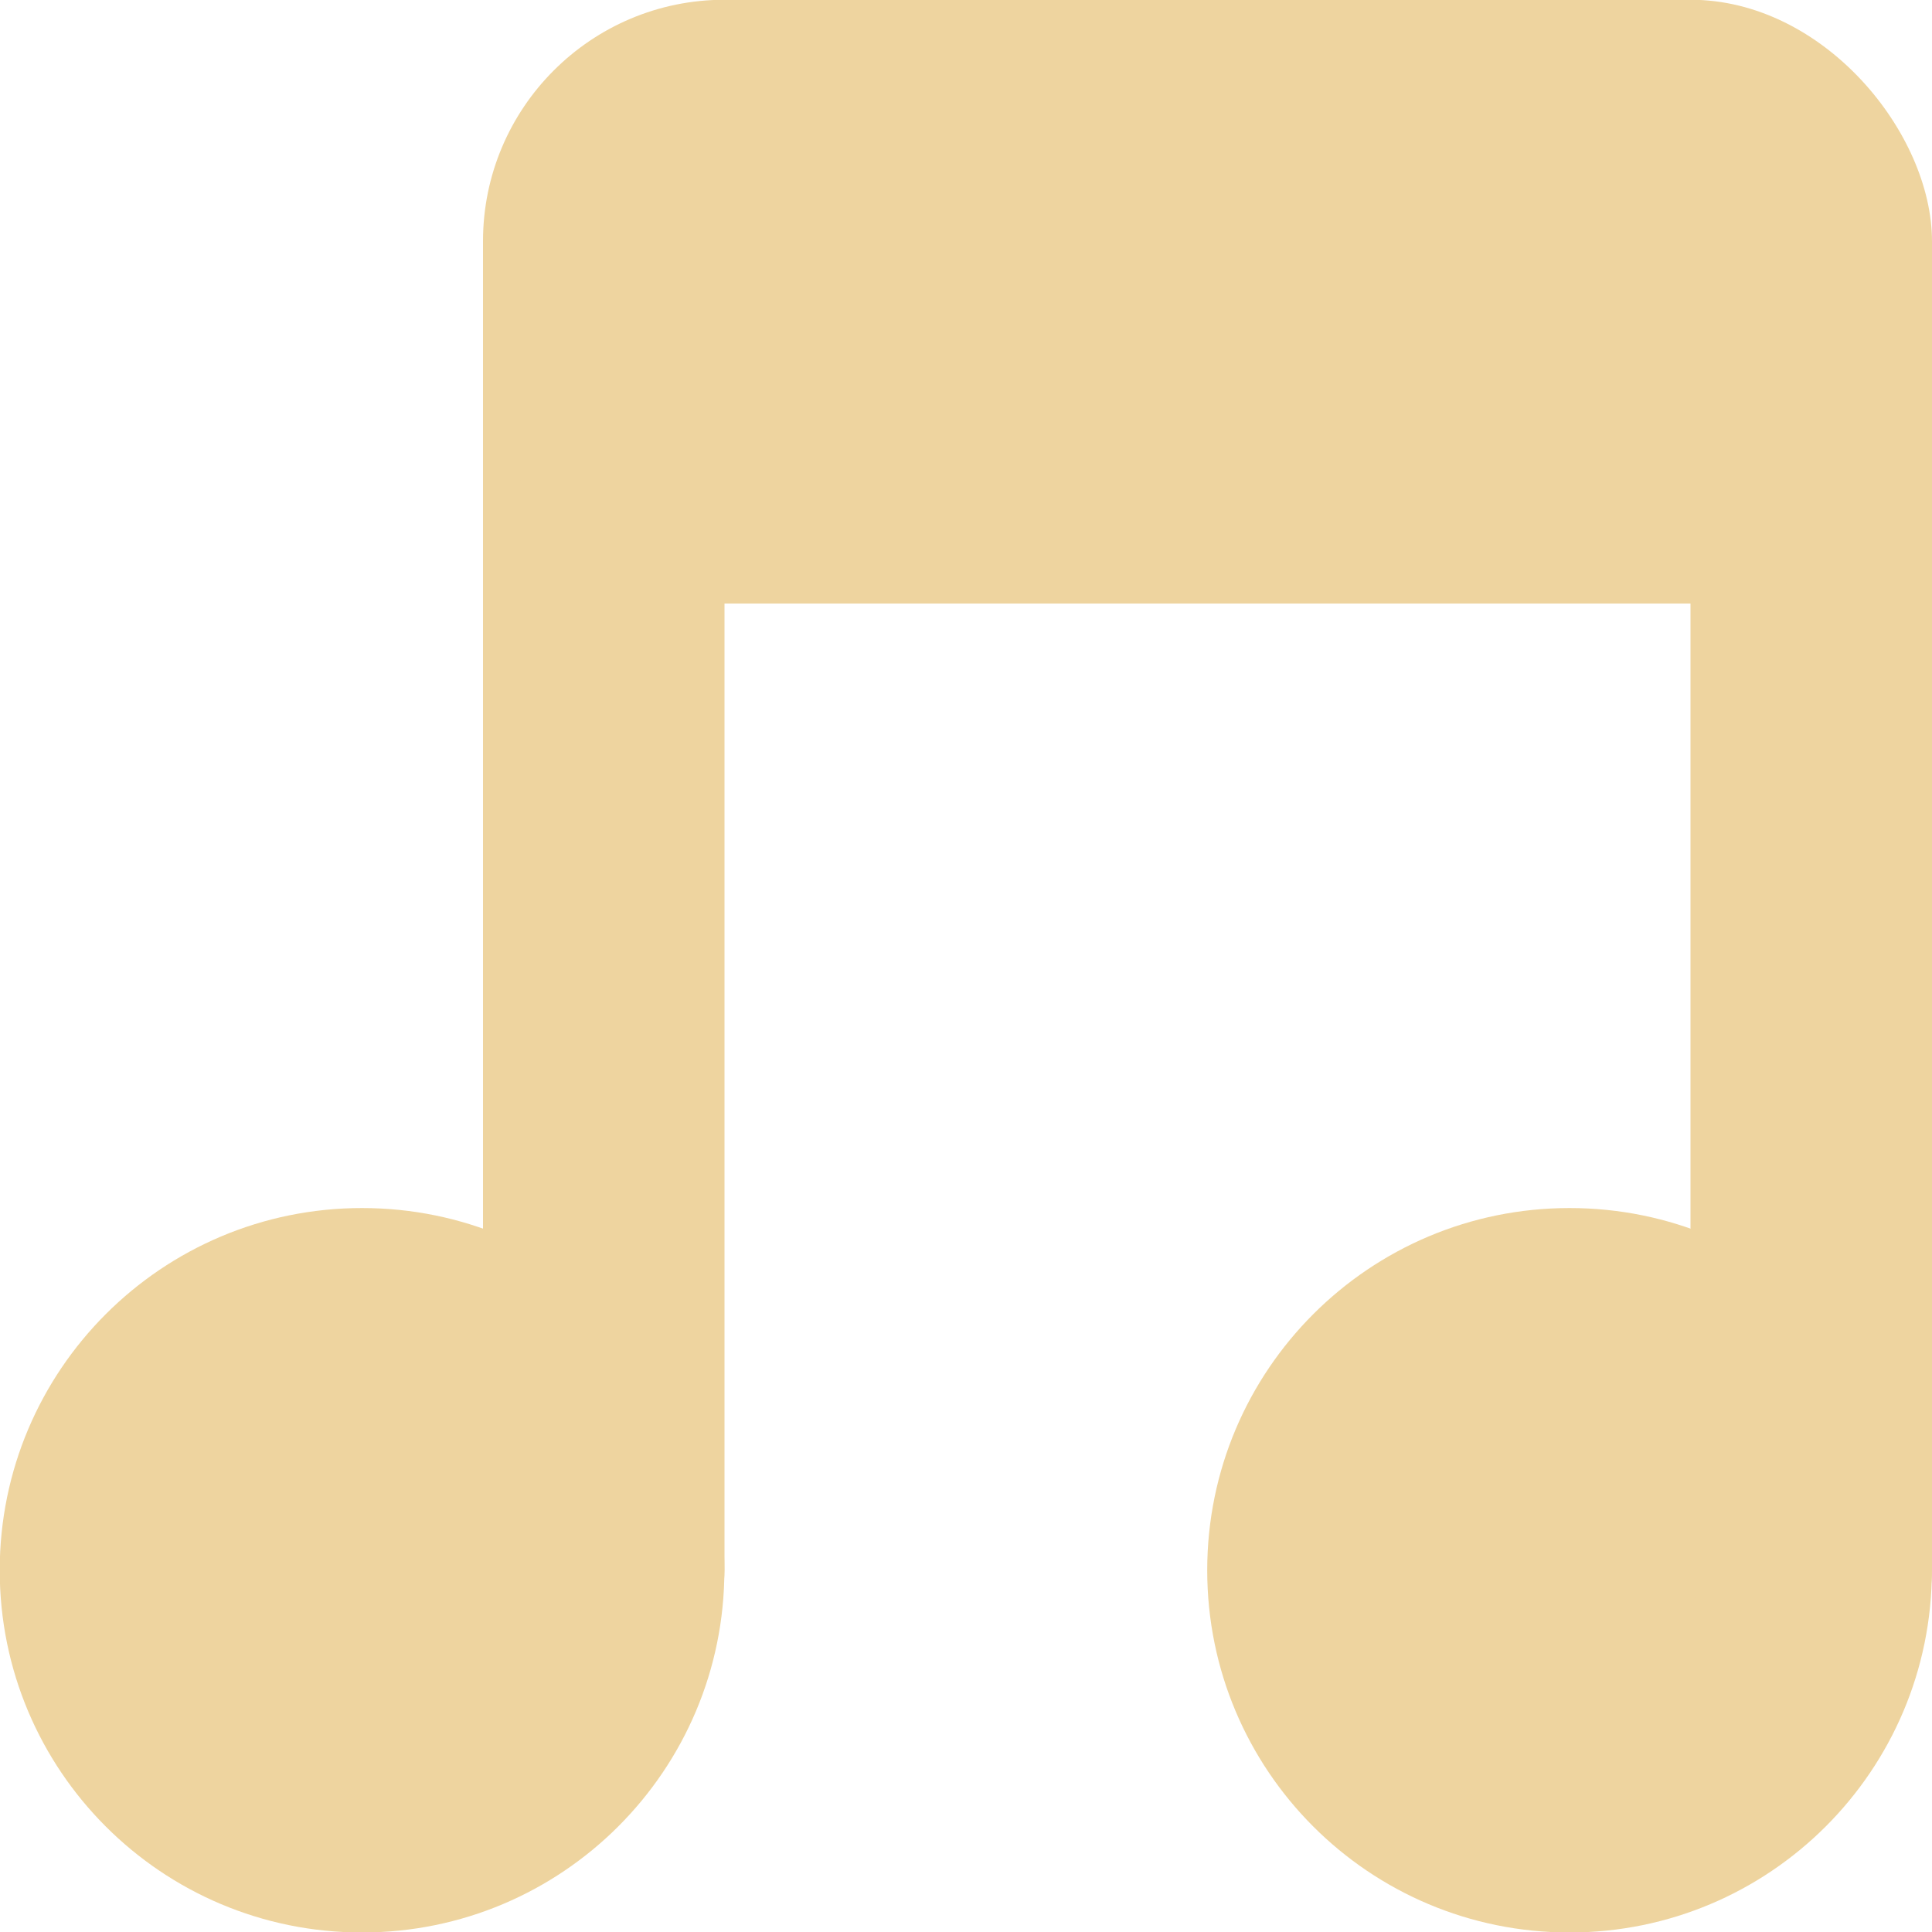 <svg xmlns="http://www.w3.org/2000/svg" viewBox="0 0 16 16">
 <g transform="translate(0,-1036.362)">
  <path d="m -5 8.259 c 0 0.962 -0.816 1.741 -1.823 1.741 -1.01 0 -1.823 -0.78 -1.823 -1.741 0 -0.962 0.816 -1.741 1.823 -1.741 1.01 0 1.823 0.78 1.823 1.741 z" transform="matrix(1.646,0,0,1.723,14.229,1035.136)" style="fill:#eed49f;fill-opacity:1;stroke:none"/>
  <path transform="matrix(1.646,0,0,1.723,24.229,1035.136)" d="m -5 8.259 c 0 0.962 -0.816 1.741 -1.823 1.741 -1.01 0 -1.823 -0.78 -1.823 -1.741 0 -0.962 0.816 -1.741 1.823 -1.741 1.01 0 1.823 0.78 1.823 1.741 z" style="fill:#eed49f;fill-opacity:1;stroke:none"/>
  <rect width="2" height="12" x="4" y="1038.36" rx="1" style="fill:#eed49f;fill-opacity:1;stroke:none"/>
  <rect rx="1" y="1038.36" x="14" height="12" width="2" style="fill:#eed49f;fill-opacity:1;stroke:none"/>
  <rect width="12" height="5" x="4" y="1036.36" rx="2" style="fill:#eed49f;fill-opacity:1;stroke:none"/>
 </g>
</svg>
